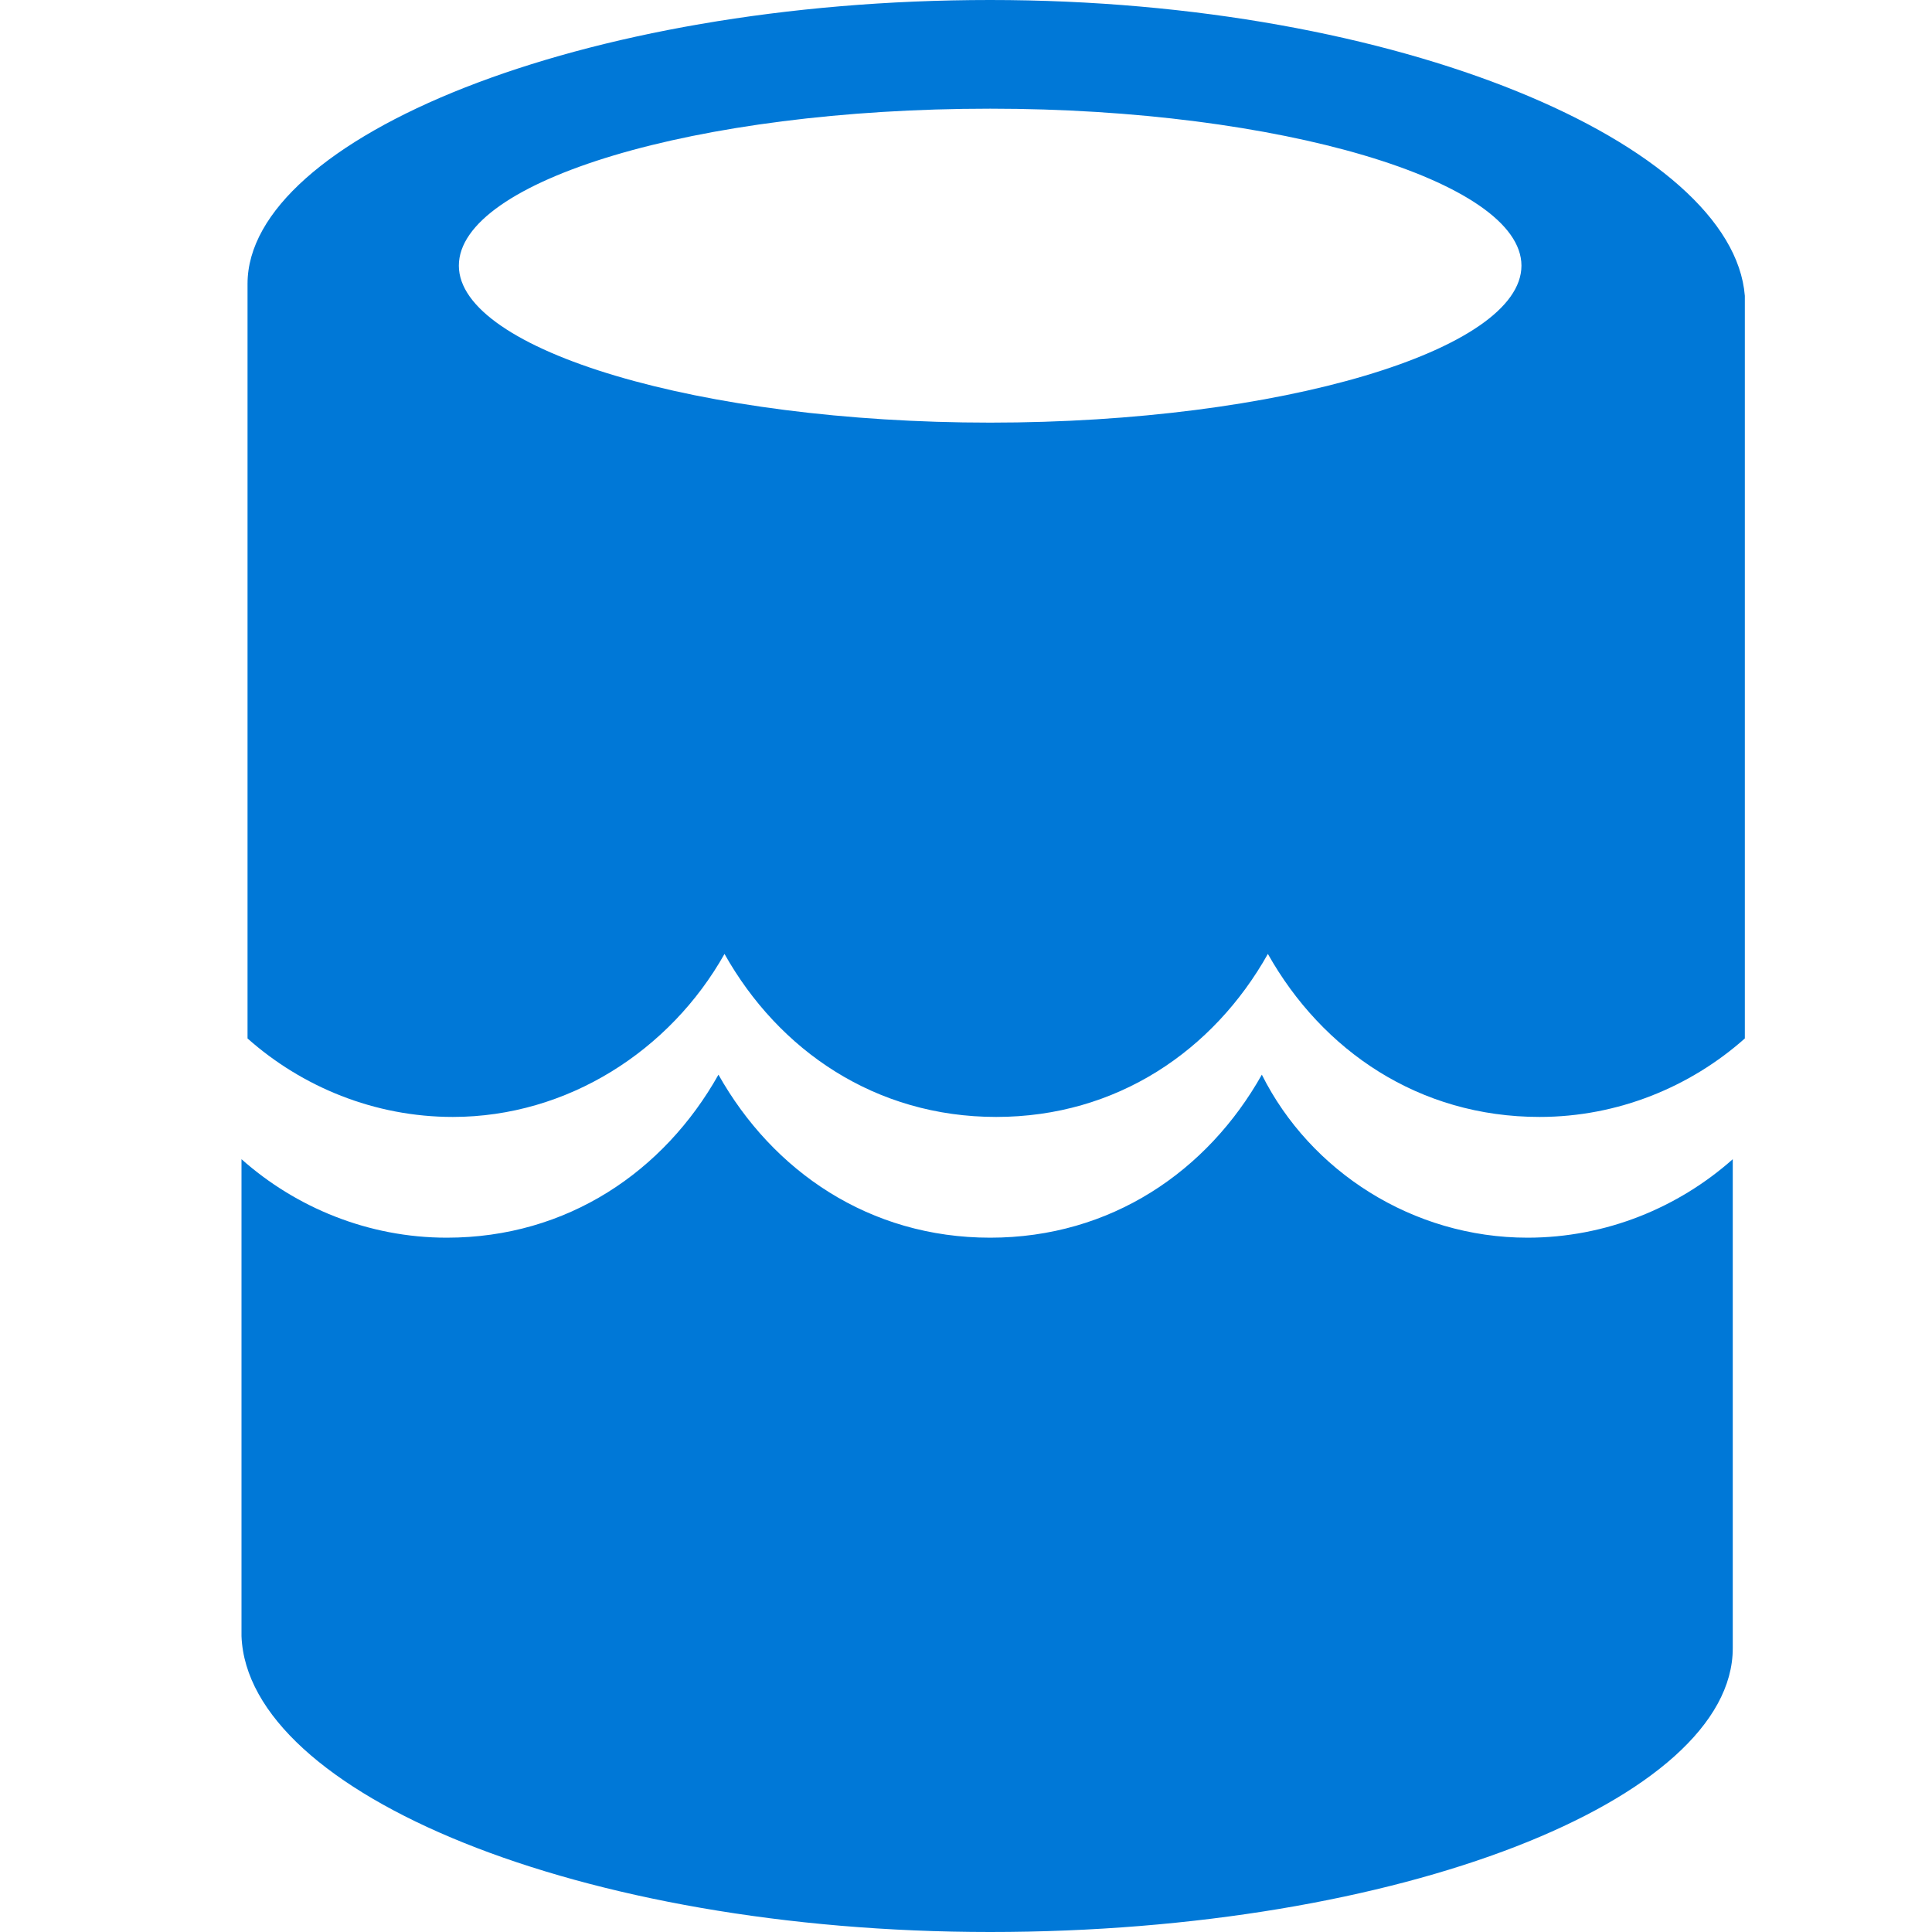 <?xml version="1.0" encoding="utf-8"?>
<!-- Generator: Adobe Illustrator 19.1.0, SVG Export Plug-In . SVG Version: 6.00 Build 0)  -->
<svg version="1.1" id="Layer_1" xmlns="http://www.w3.org/2000/svg" xmlns:xlink="http://www.w3.org/1999/xlink" x="0px" y="0px"
	 viewBox="-289 381 32 32" style="enable-background:new -289 381 32 32;" xml:space="preserve">
<style type="text/css">
	.st0{fill:#0078D7;}
</style>
<path class="st0" d="M-268.1,398.8c-0.9,1.6-2.5,2.7-4.5,2.7s-3.6-1.1-4.5-2.7c-0.9,1.6-2.5,2.7-4.5,2.7c-1.3,0-2.5-0.5-3.4-1.3v7.9
	c0.1,2.6,5.6,4.9,12.4,4.9c6.8,0,12.3-2.2,12.3-4.7v-8.1c-0.9,0.8-2.1,1.3-3.4,1.3C-265.6,401.5-267.3,400.4-268.1,398.8z"/>
<path class="st0" d="M-272.6,381c-6.8,0-12.3,2.3-12.3,4.7v8.7v3.8c0.9,0.8,2.1,1.3,3.4,1.3c1.9,0,3.6-1.1,4.5-2.7
	c0.9,1.6,2.5,2.7,4.5,2.7s3.6-1.1,4.5-2.7c0.9,1.6,2.5,2.7,4.5,2.7c1.3,0,2.5-0.5,3.4-1.3v-3.8v-8.5
	C-260.3,383.4-265.8,381-272.6,381z M-272.6,382.8c4.8,0,8.8,1.2,8.8,2.6s-4,2.6-8.8,2.6c-4.8,0-8.8-1.2-8.8-2.6
	S-277.5,382.8-272.6,382.8z"/>
</svg>
